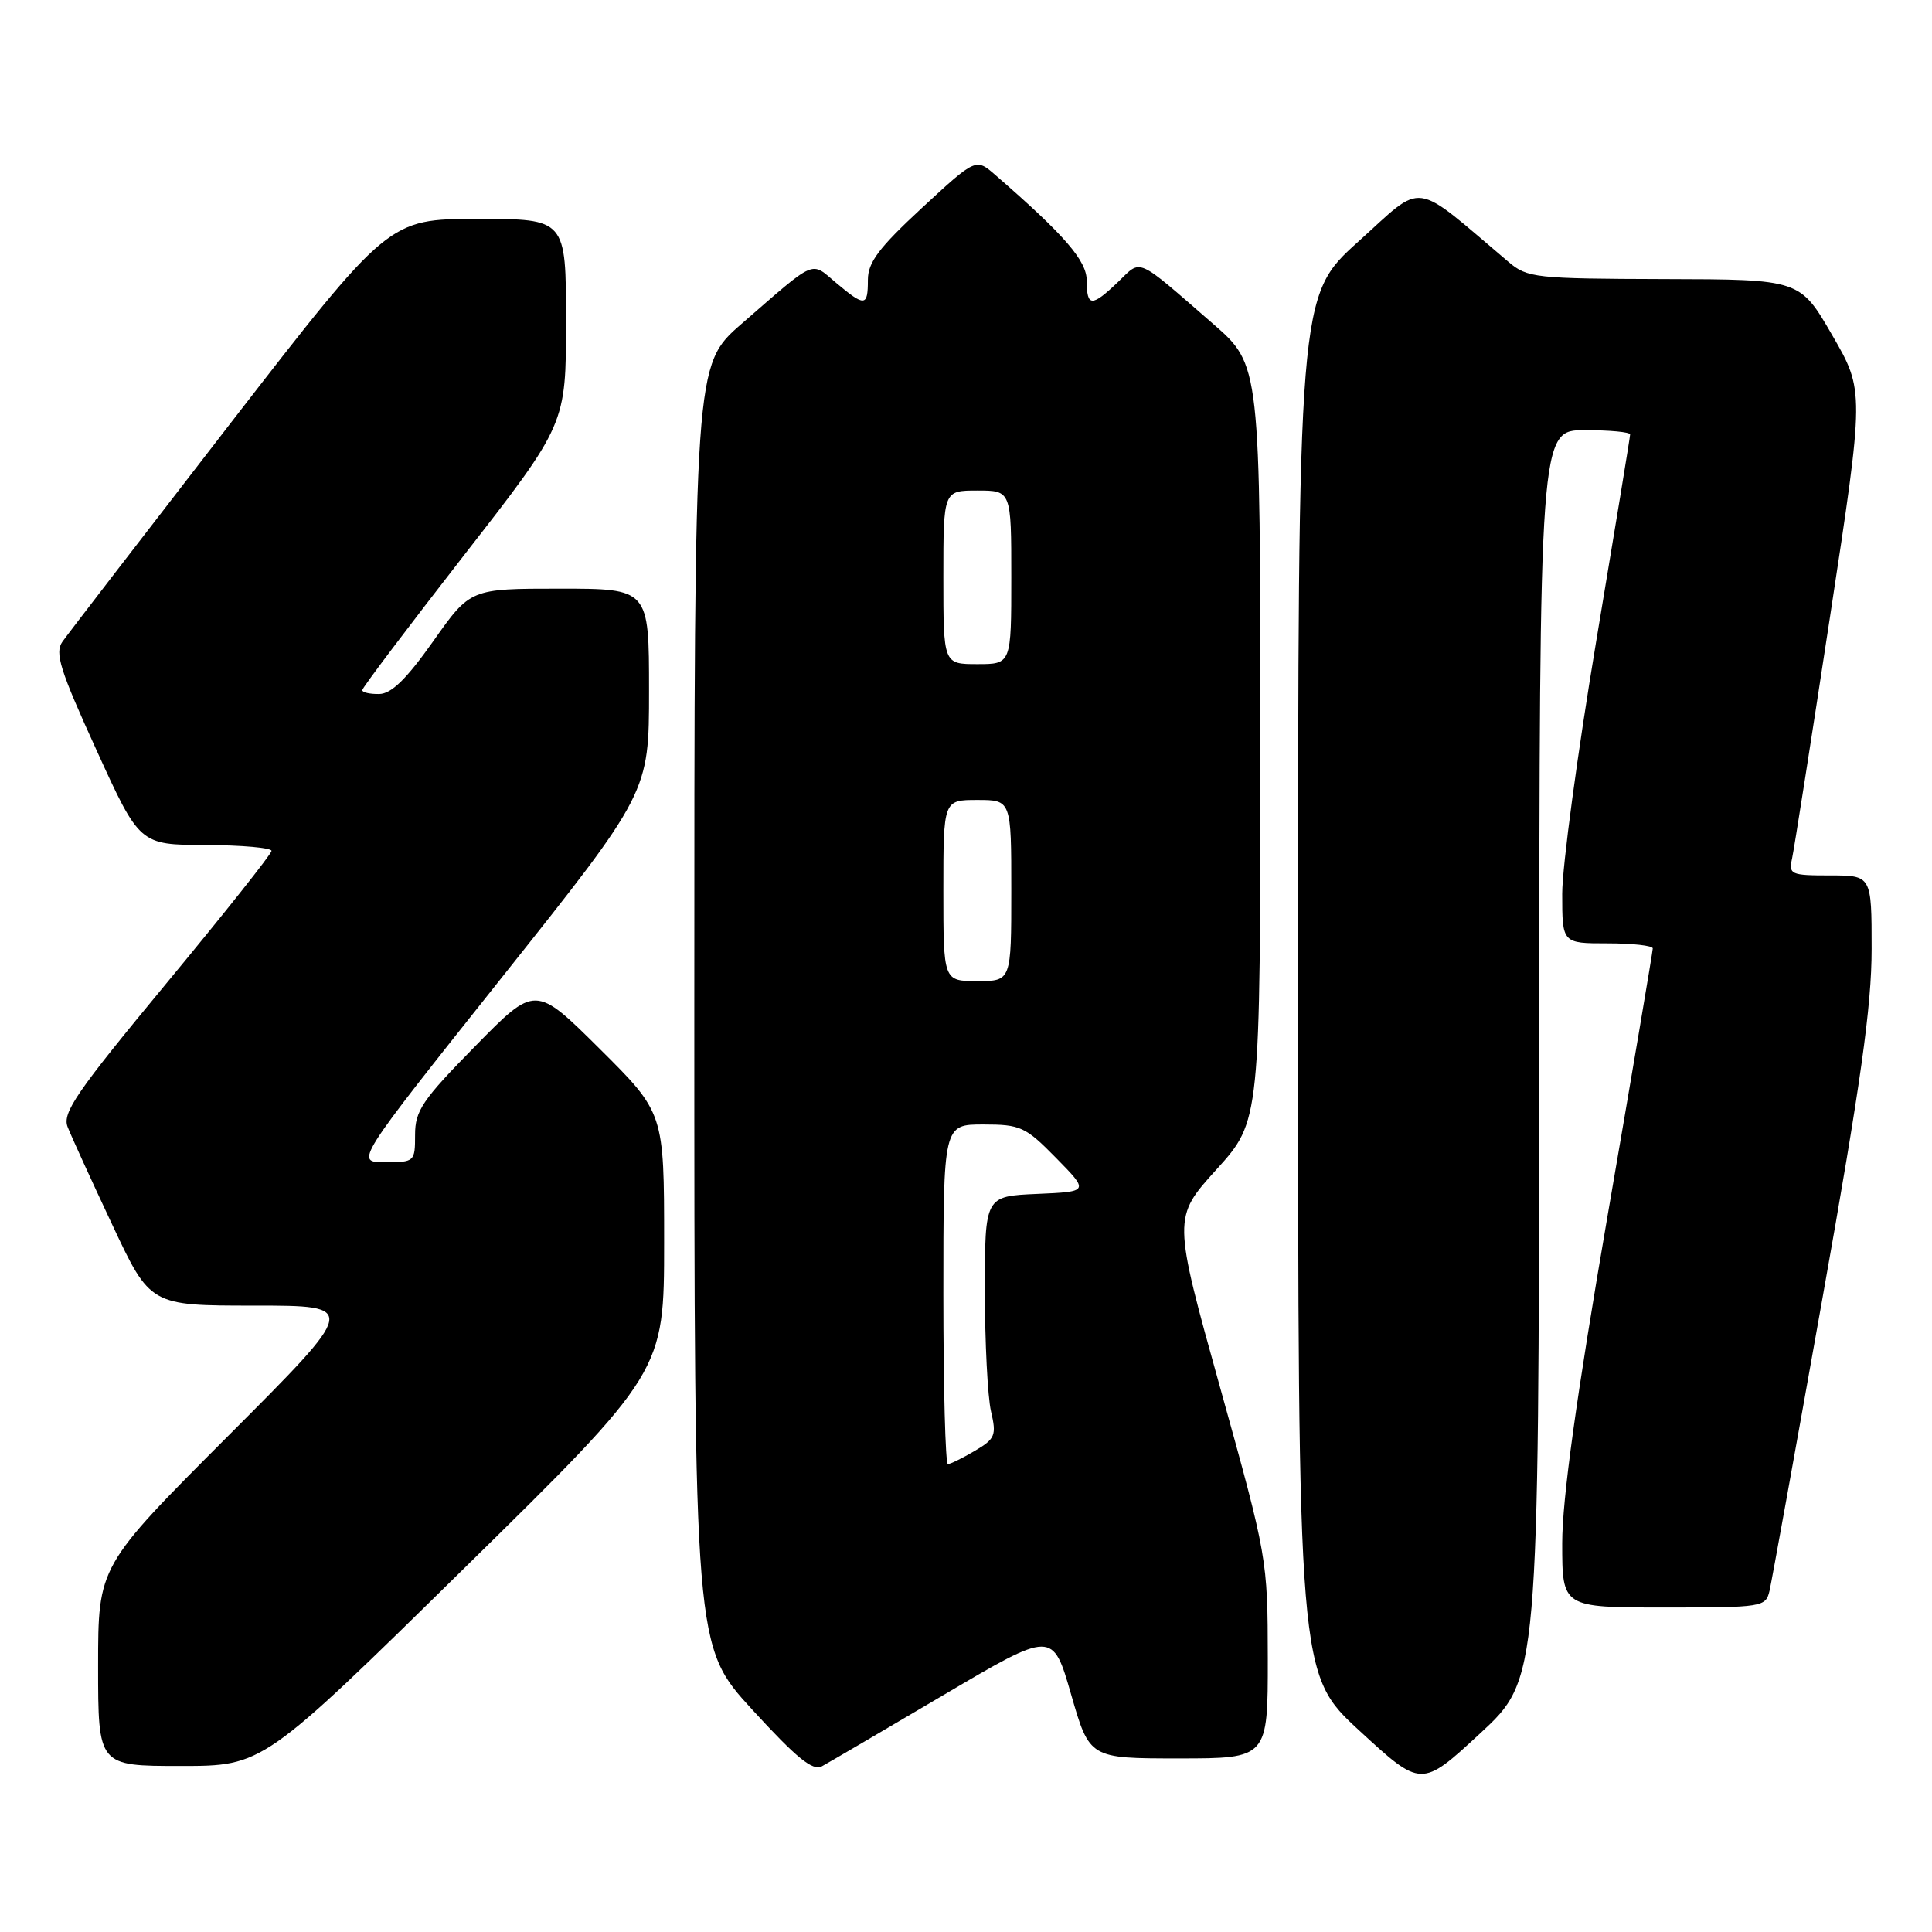 <?xml version="1.0" encoding="UTF-8" standalone="no"?>
<!DOCTYPE svg PUBLIC "-//W3C//DTD SVG 1.1//EN" "http://www.w3.org/Graphics/SVG/1.1/DTD/svg11.dtd" >
<svg xmlns="http://www.w3.org/2000/svg" xmlns:xlink="http://www.w3.org/1999/xlink" version="1.1" viewBox="0 0 256 256">
 <g >
 <path fill="currentColor"
d=" M 203.95 139.75 C 204.00 57.00 204.00 57.00 210.00 57.00 C 213.30 57.00 216.00 57.25 216.00 57.57 C 216.00 57.88 213.97 70.22 211.50 85.00 C 209.03 99.78 207.00 114.82 207.00 118.43 C 207.00 125.00 207.00 125.00 213.00 125.00 C 216.30 125.00 219.00 125.30 219.00 125.67 C 219.00 126.04 216.30 142.01 213.00 161.16 C 208.87 185.16 207.00 198.63 207.00 204.49 C 207.00 213.00 207.00 213.00 220.48 213.00 C 233.64 213.00 233.97 212.95 234.48 210.75 C 234.76 209.51 237.92 192.07 241.49 172.00 C 246.56 143.58 248.00 133.34 248.00 125.75 C 248.00 116.00 248.00 116.00 242.48 116.00 C 237.28 116.00 236.99 115.87 237.46 113.75 C 237.73 112.51 240.00 98.06 242.50 81.64 C 247.05 51.78 247.05 51.78 242.77 44.40 C 238.50 37.02 238.50 37.02 220.50 36.98 C 203.41 36.93 202.37 36.82 199.89 34.71 C 186.95 23.76 188.86 24.02 180.01 31.99 C 172.00 39.21 172.00 39.21 172.00 130.53 C 172.00 221.84 172.00 221.84 180.17 229.36 C 188.34 236.88 188.34 236.88 196.12 229.69 C 203.89 222.50 203.89 222.50 203.95 139.75 Z  M 124.99 224.62 C 139.49 216.06 139.49 216.06 141.93 224.53 C 144.37 233.00 144.37 233.00 156.18 233.00 C 168.00 233.00 168.00 233.00 167.99 219.75 C 167.97 206.57 167.94 206.38 161.69 183.92 C 155.40 161.35 155.40 161.35 161.20 154.95 C 167.00 148.54 167.00 148.54 167.00 98.45 C 167.00 48.36 167.00 48.36 160.75 42.92 C 150.38 33.91 151.31 34.32 148.16 37.35 C 144.66 40.70 144.00 40.68 144.00 37.21 C 144.00 34.54 141.12 31.21 131.90 23.20 C 129.31 20.94 129.31 20.94 122.15 27.56 C 116.44 32.85 115.00 34.77 115.00 37.09 C 115.00 40.64 114.60 40.68 110.78 37.47 C 107.37 34.60 108.28 34.20 98.25 42.92 C 92.00 48.36 92.00 48.36 92.00 133.25 C 92.00 218.15 92.00 218.15 99.66 226.52 C 105.57 232.97 107.69 234.70 108.91 234.04 C 109.79 233.56 117.02 229.33 124.99 224.62 Z  M 61.42 207.89 C 88.00 181.78 88.00 181.78 88.00 164.62 C 88.00 147.46 88.00 147.46 79.47 138.98 C 70.93 130.50 70.93 130.50 62.97 138.62 C 55.96 145.75 55.00 147.17 55.00 150.37 C 55.00 153.94 54.93 154.00 51.01 154.00 C 47.02 154.00 47.02 154.00 66.51 129.50 C 86.00 105.01 86.00 105.01 86.00 91.50 C 86.00 78.00 86.00 78.00 74.16 78.00 C 62.32 78.00 62.32 78.00 57.41 84.96 C 53.86 89.98 51.87 91.93 50.25 91.96 C 49.01 91.98 48.00 91.75 48.00 91.45 C 48.00 91.14 54.08 83.09 61.50 73.55 C 75.00 56.21 75.00 56.21 75.00 42.61 C 75.00 29.00 75.00 29.00 63.25 29.01 C 51.50 29.02 51.50 29.02 30.50 56.14 C 18.95 71.07 8.95 84.06 8.27 85.03 C 7.23 86.51 7.94 88.77 12.77 99.36 C 18.50 111.94 18.50 111.94 27.25 111.97 C 32.06 111.99 35.99 112.34 35.98 112.75 C 35.97 113.16 29.69 121.07 22.03 130.32 C 10.12 144.70 8.23 147.46 8.96 149.32 C 9.43 150.52 12.08 156.34 14.86 162.25 C 19.90 173.00 19.90 173.00 33.69 173.00 C 47.48 173.00 47.48 173.00 30.24 190.26 C 13.00 207.52 13.00 207.52 13.00 220.76 C 13.00 234.00 13.00 234.00 23.92 234.00 C 34.85 234.00 34.85 234.00 61.42 207.89 Z  M 125.00 171.50 C 125.00 149.00 125.00 149.00 130.29 149.00 C 135.23 149.00 135.87 149.29 139.95 153.45 C 144.32 157.90 144.32 157.90 137.41 158.20 C 130.50 158.50 130.50 158.50 130.50 171.00 C 130.50 177.88 130.87 185.07 131.31 187.00 C 132.06 190.20 131.87 190.65 129.16 192.25 C 127.53 193.21 125.92 194.00 125.60 194.00 C 125.27 194.00 125.00 183.88 125.00 171.50 Z  M 125.00 118.00 C 125.00 106.00 125.00 106.00 129.50 106.00 C 134.00 106.00 134.00 106.00 134.00 118.00 C 134.00 130.00 134.00 130.00 129.50 130.00 C 125.00 130.00 125.00 130.00 125.00 118.00 Z  M 125.00 76.50 C 125.00 65.00 125.00 65.00 129.50 65.00 C 134.00 65.00 134.00 65.00 134.00 76.50 C 134.00 88.00 134.00 88.00 129.50 88.00 C 125.00 88.00 125.00 88.00 125.00 76.50 Z "/>
</g>
</svg>